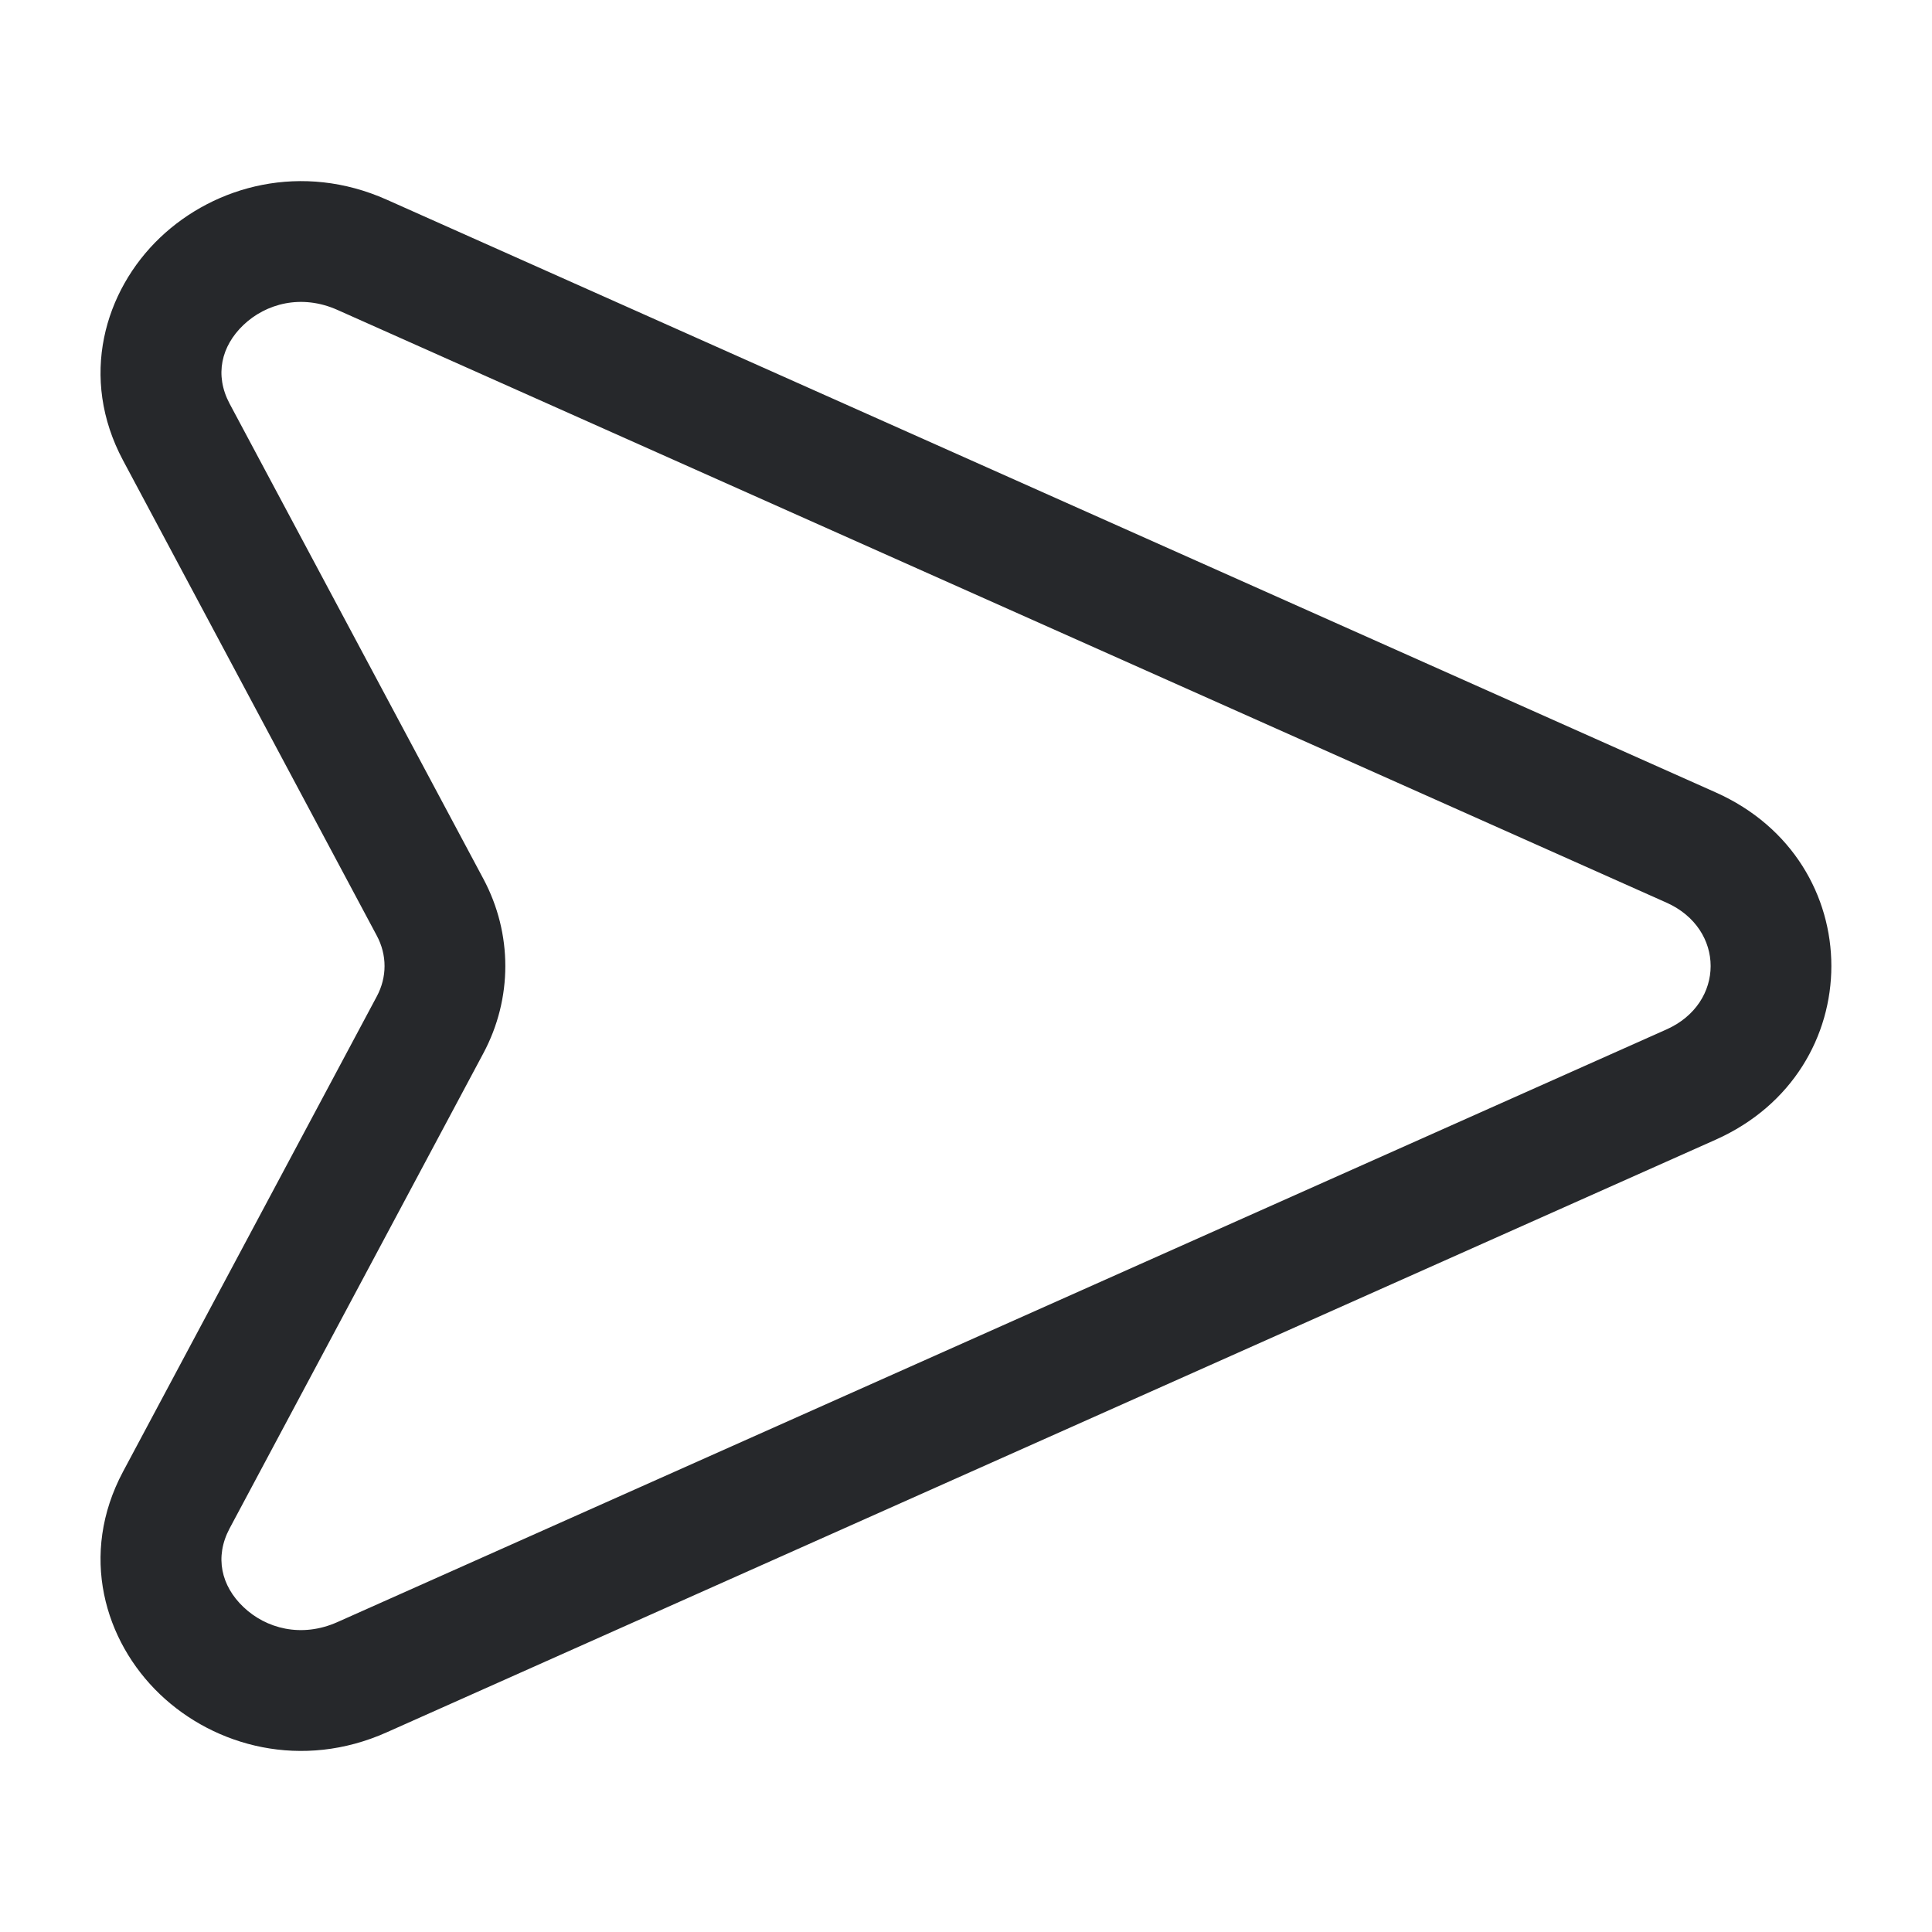 <svg width="24" height="24" viewBox="0 0 24 24" fill="none" xmlns="http://www.w3.org/2000/svg">
<path fill-rule="evenodd" clip-rule="evenodd" d="M1.987 2.953C2.672 2.3 3.755 2.013 4.803 2.48L21.312 9.843C23.229 10.697 23.229 13.303 21.312 14.158L4.803 21.52C3.755 21.988 2.672 21.701 1.987 21.047C1.297 20.388 0.978 19.312 1.529 18.28L4.681 12.377L5.343 12.73L4.681 12.377C4.809 12.138 4.809 11.863 4.681 11.624L1.529 5.72C0.978 4.689 1.297 3.612 1.987 2.953ZM3.023 4.038C2.749 4.3 2.663 4.658 2.852 5.014L2.191 5.367L2.852 5.014L6.005 10.918C6.368 11.598 6.368 12.403 6.005 13.083L2.852 18.987C2.663 19.343 2.749 19.701 3.023 19.962C3.303 20.23 3.744 20.35 4.192 20.15L20.702 12.788C21.433 12.462 21.433 11.539 20.702 11.213L4.192 3.85C3.744 3.65 3.303 3.771 3.023 4.038Z" fill="#26282B"/>
</svg>
